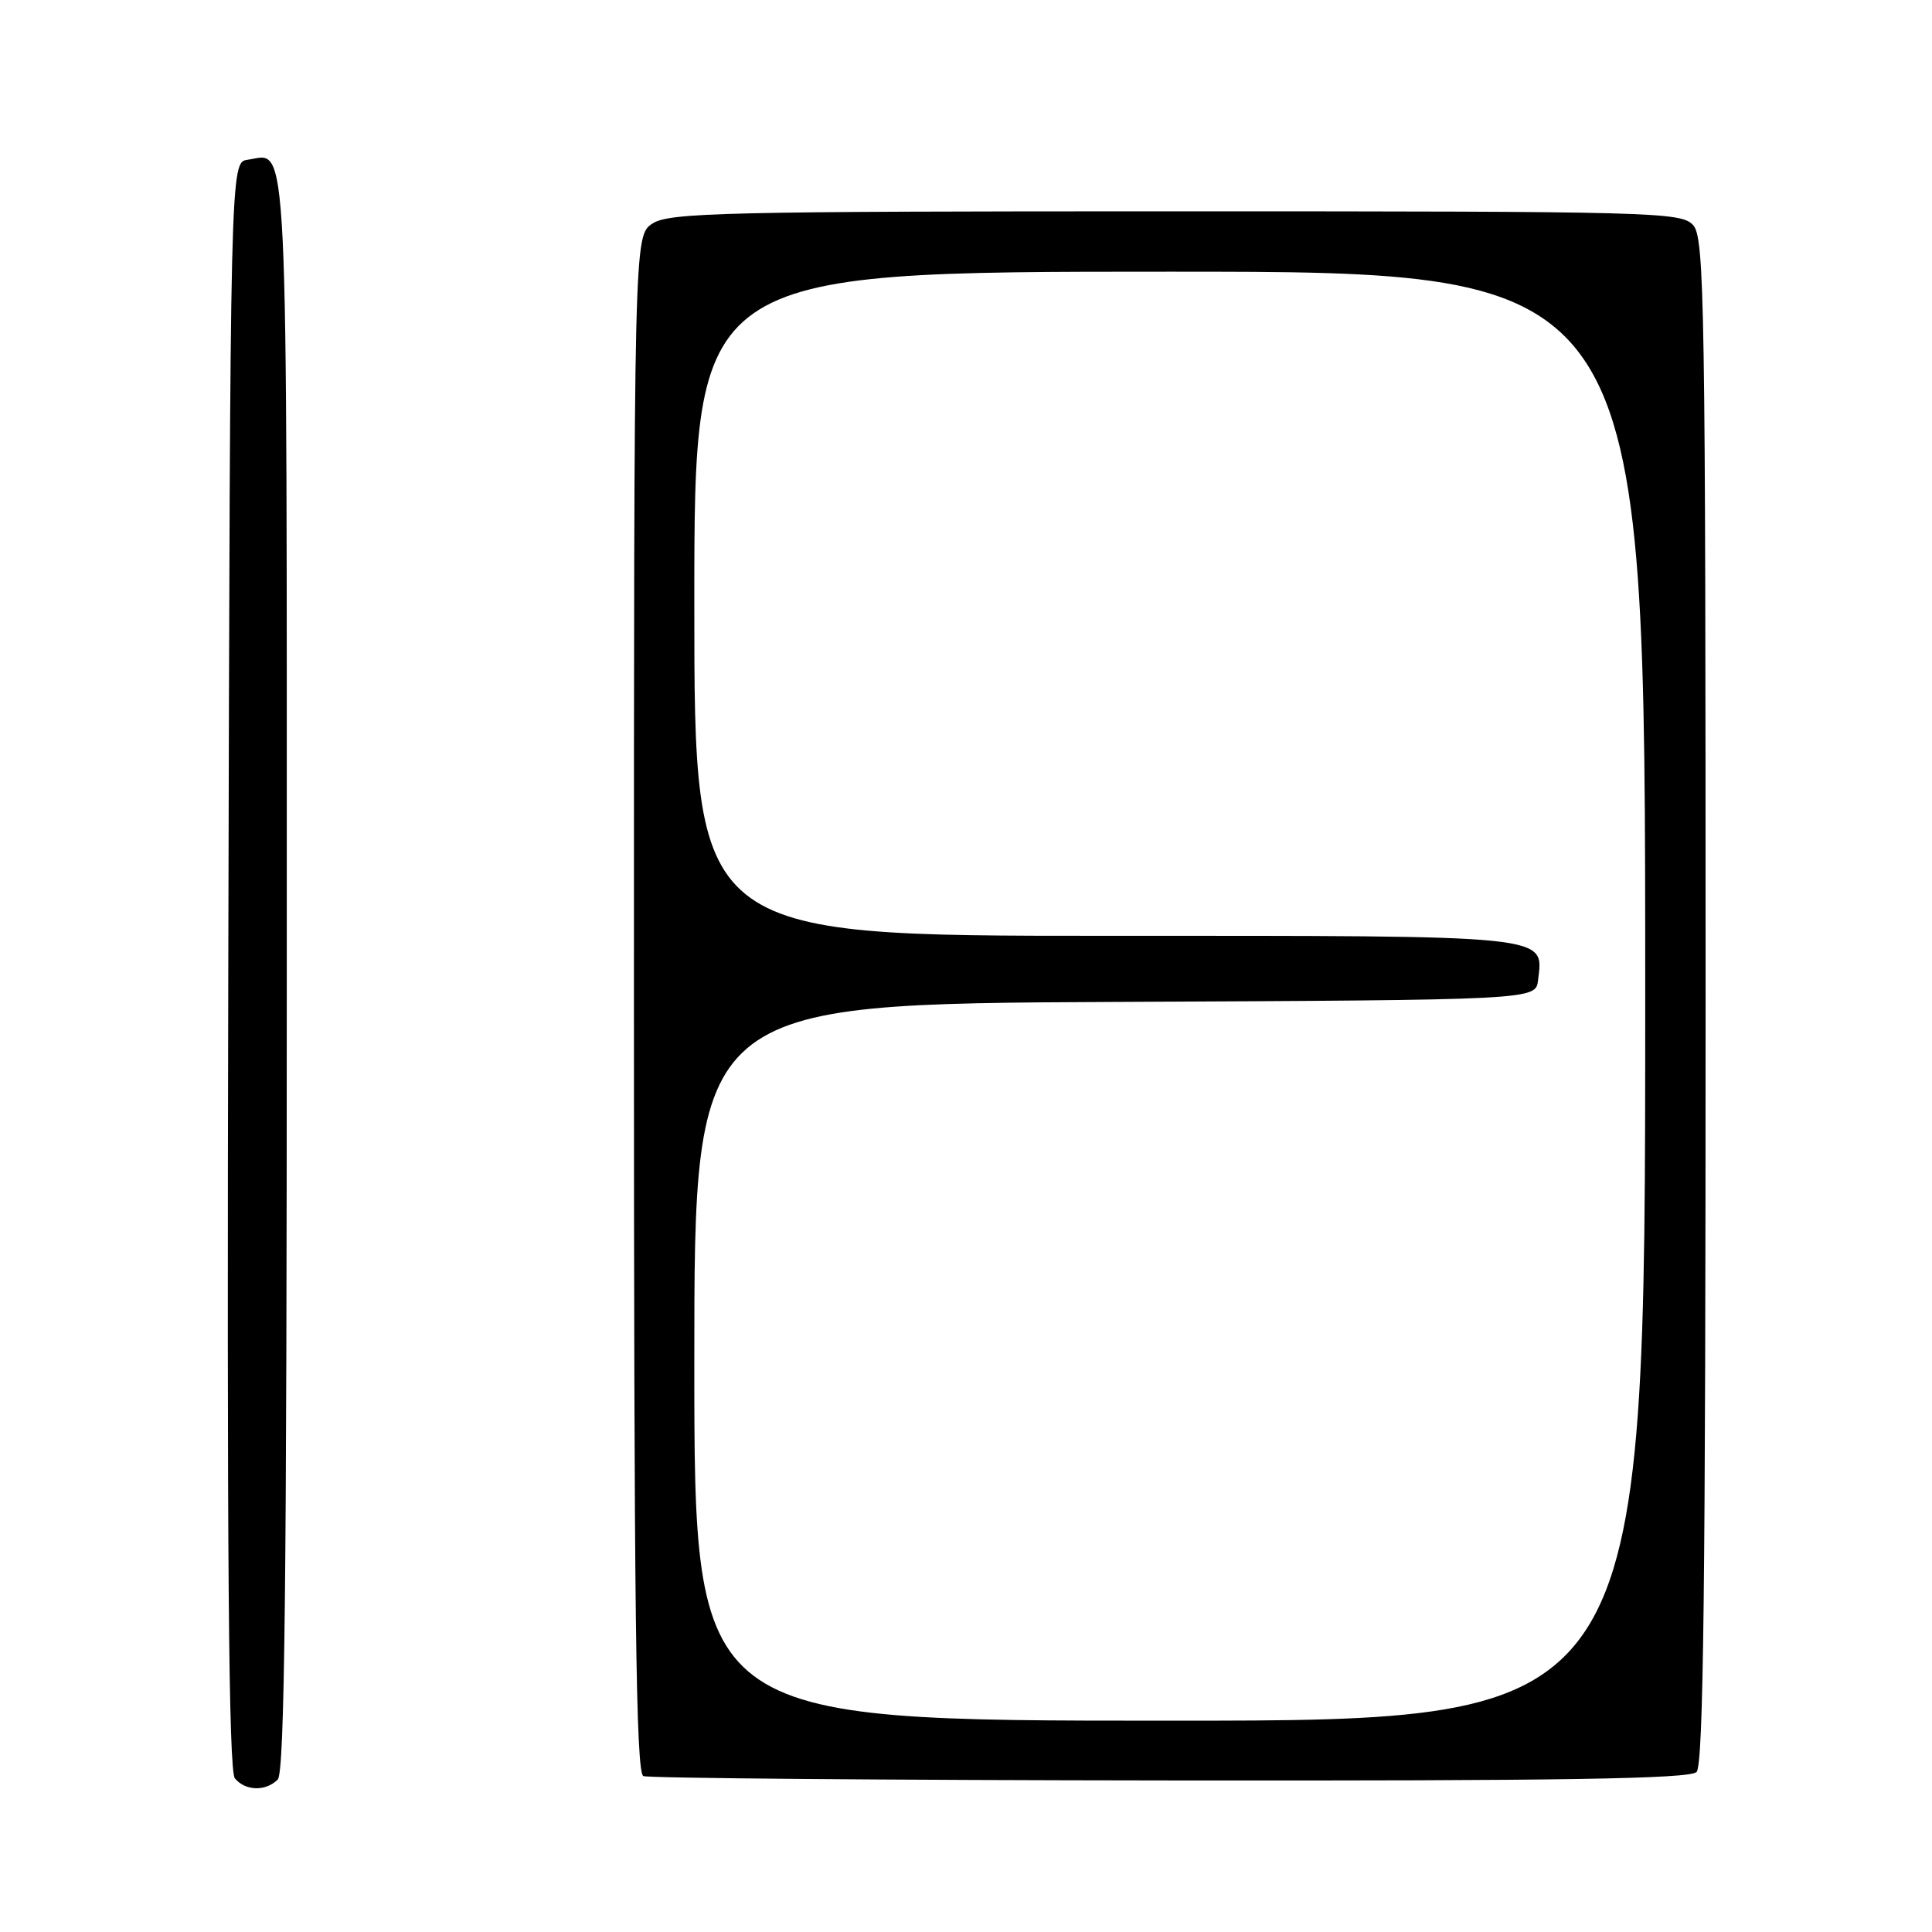 <?xml version="1.0" encoding="UTF-8" standalone="no"?>
<!DOCTYPE svg PUBLIC "-//W3C//DTD SVG 1.1//EN" "http://www.w3.org/Graphics/SVG/1.1/DTD/svg11.dtd" >
<svg xmlns="http://www.w3.org/2000/svg" xmlns:xlink="http://www.w3.org/1999/xlink" version="1.1" viewBox="0 0 256 256">
 <g >
 <path fill="currentColor"
d=" M 36.80 235.80 C 37.72 234.88 38.00 209.78 38.00 128.92 C 38.00 14.53 38.28 20.40 32.81 21.17 C 30.50 21.50 30.50 21.50 30.25 127.89 C 30.06 205.68 30.29 234.65 31.12 235.64 C 32.51 237.32 35.20 237.40 36.80 235.80 Z  M 224.80 234.80 C 225.72 233.88 226.00 209.83 226.00 132.63 C 226.00 40.08 225.86 31.50 224.35 29.83 C 222.77 28.09 219.33 28.00 155.81 28.00 C 95.93 28.00 88.67 28.17 86.46 29.62 C 84.00 31.23 84.00 31.23 84.00 133.03 C 84.00 213.54 84.26 234.94 85.25 235.34 C 85.94 235.62 117.35 235.88 155.05 235.92 C 207.12 235.98 223.89 235.71 224.80 234.80 Z  M 92.00 180.51 C 92.00 133.02 92.00 133.02 147.75 132.76 C 203.50 132.50 203.50 132.50 203.80 129.88 C 204.51 123.83 206.15 124.00 146.43 124.00 C 92.00 124.00 92.00 124.00 92.00 80.00 C 92.00 36.00 92.00 36.00 155.00 36.00 C 218.00 36.00 218.00 36.00 218.00 132.00 C 218.00 228.00 218.00 228.00 155.00 228.00 C 92.00 228.00 92.00 228.00 92.00 180.51 Z "/>
</g>
</svg>